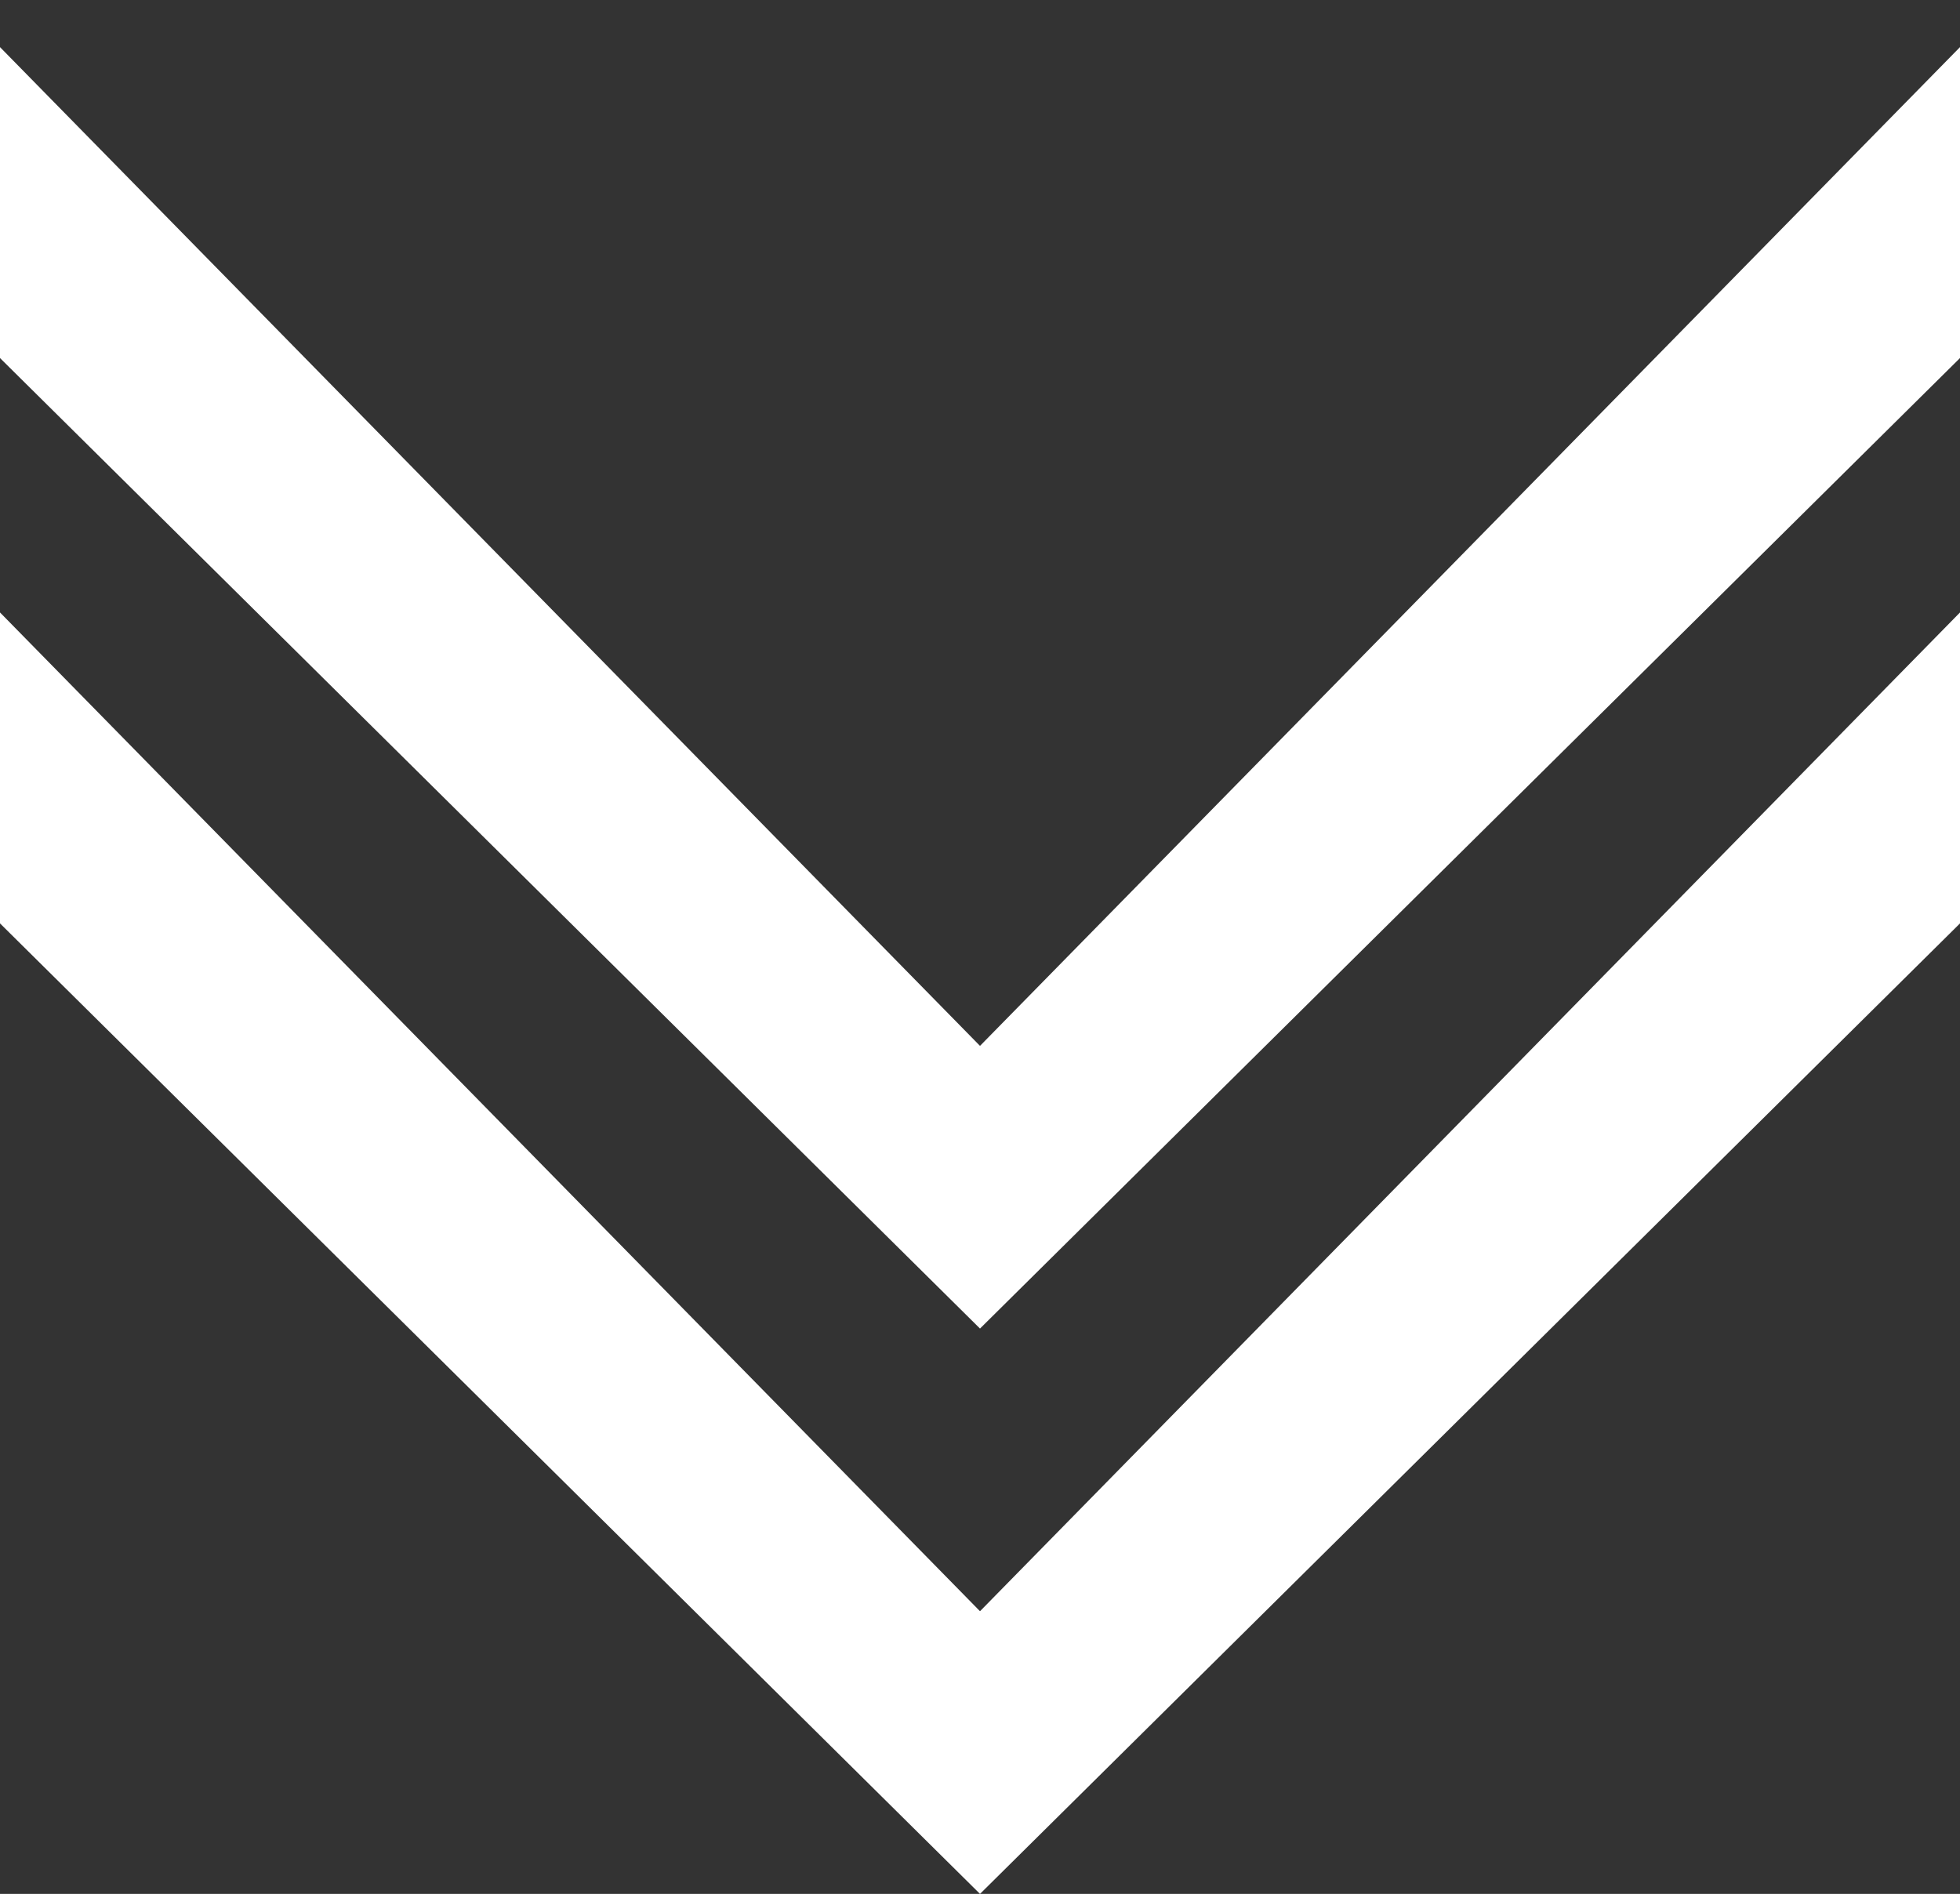 <?xml version="1.0" encoding="utf-8"?>
<!-- Generator: Adobe Illustrator 18.1.1, SVG Export Plug-In . SVG Version: 6.00 Build 0)  -->
<!DOCTYPE svg PUBLIC "-//W3C//DTD SVG 1.1//EN" "http://www.w3.org/Graphics/SVG/1.1/DTD/svg11.dtd">
<svg version="1.1" id="Layer_1" xmlns="http://www.w3.org/2000/svg" xmlns:xlink="http://www.w3.org/1999/xlink" x="0px" y="0px"
	 viewBox="0 0 20.8 20.1" enable-background="new 0 0 20.8 20.1" xml:space="preserve">
<rect x="0" y="0" width="20.8" height="20.1" fill="#333333" stroke="none"/>
<polygon fill="#FFFFFF" points="10.4,11.1 0,0.5 0,3.8 10.4,14.1 20.8,3.8 20.8,0.5 "/>
<polygon fill="#FFFFFF" points="10.4,17.1 0,6.5 0,9.8 10.4,20.1 20.8,9.8 20.8,6.5 "/>
</svg>
